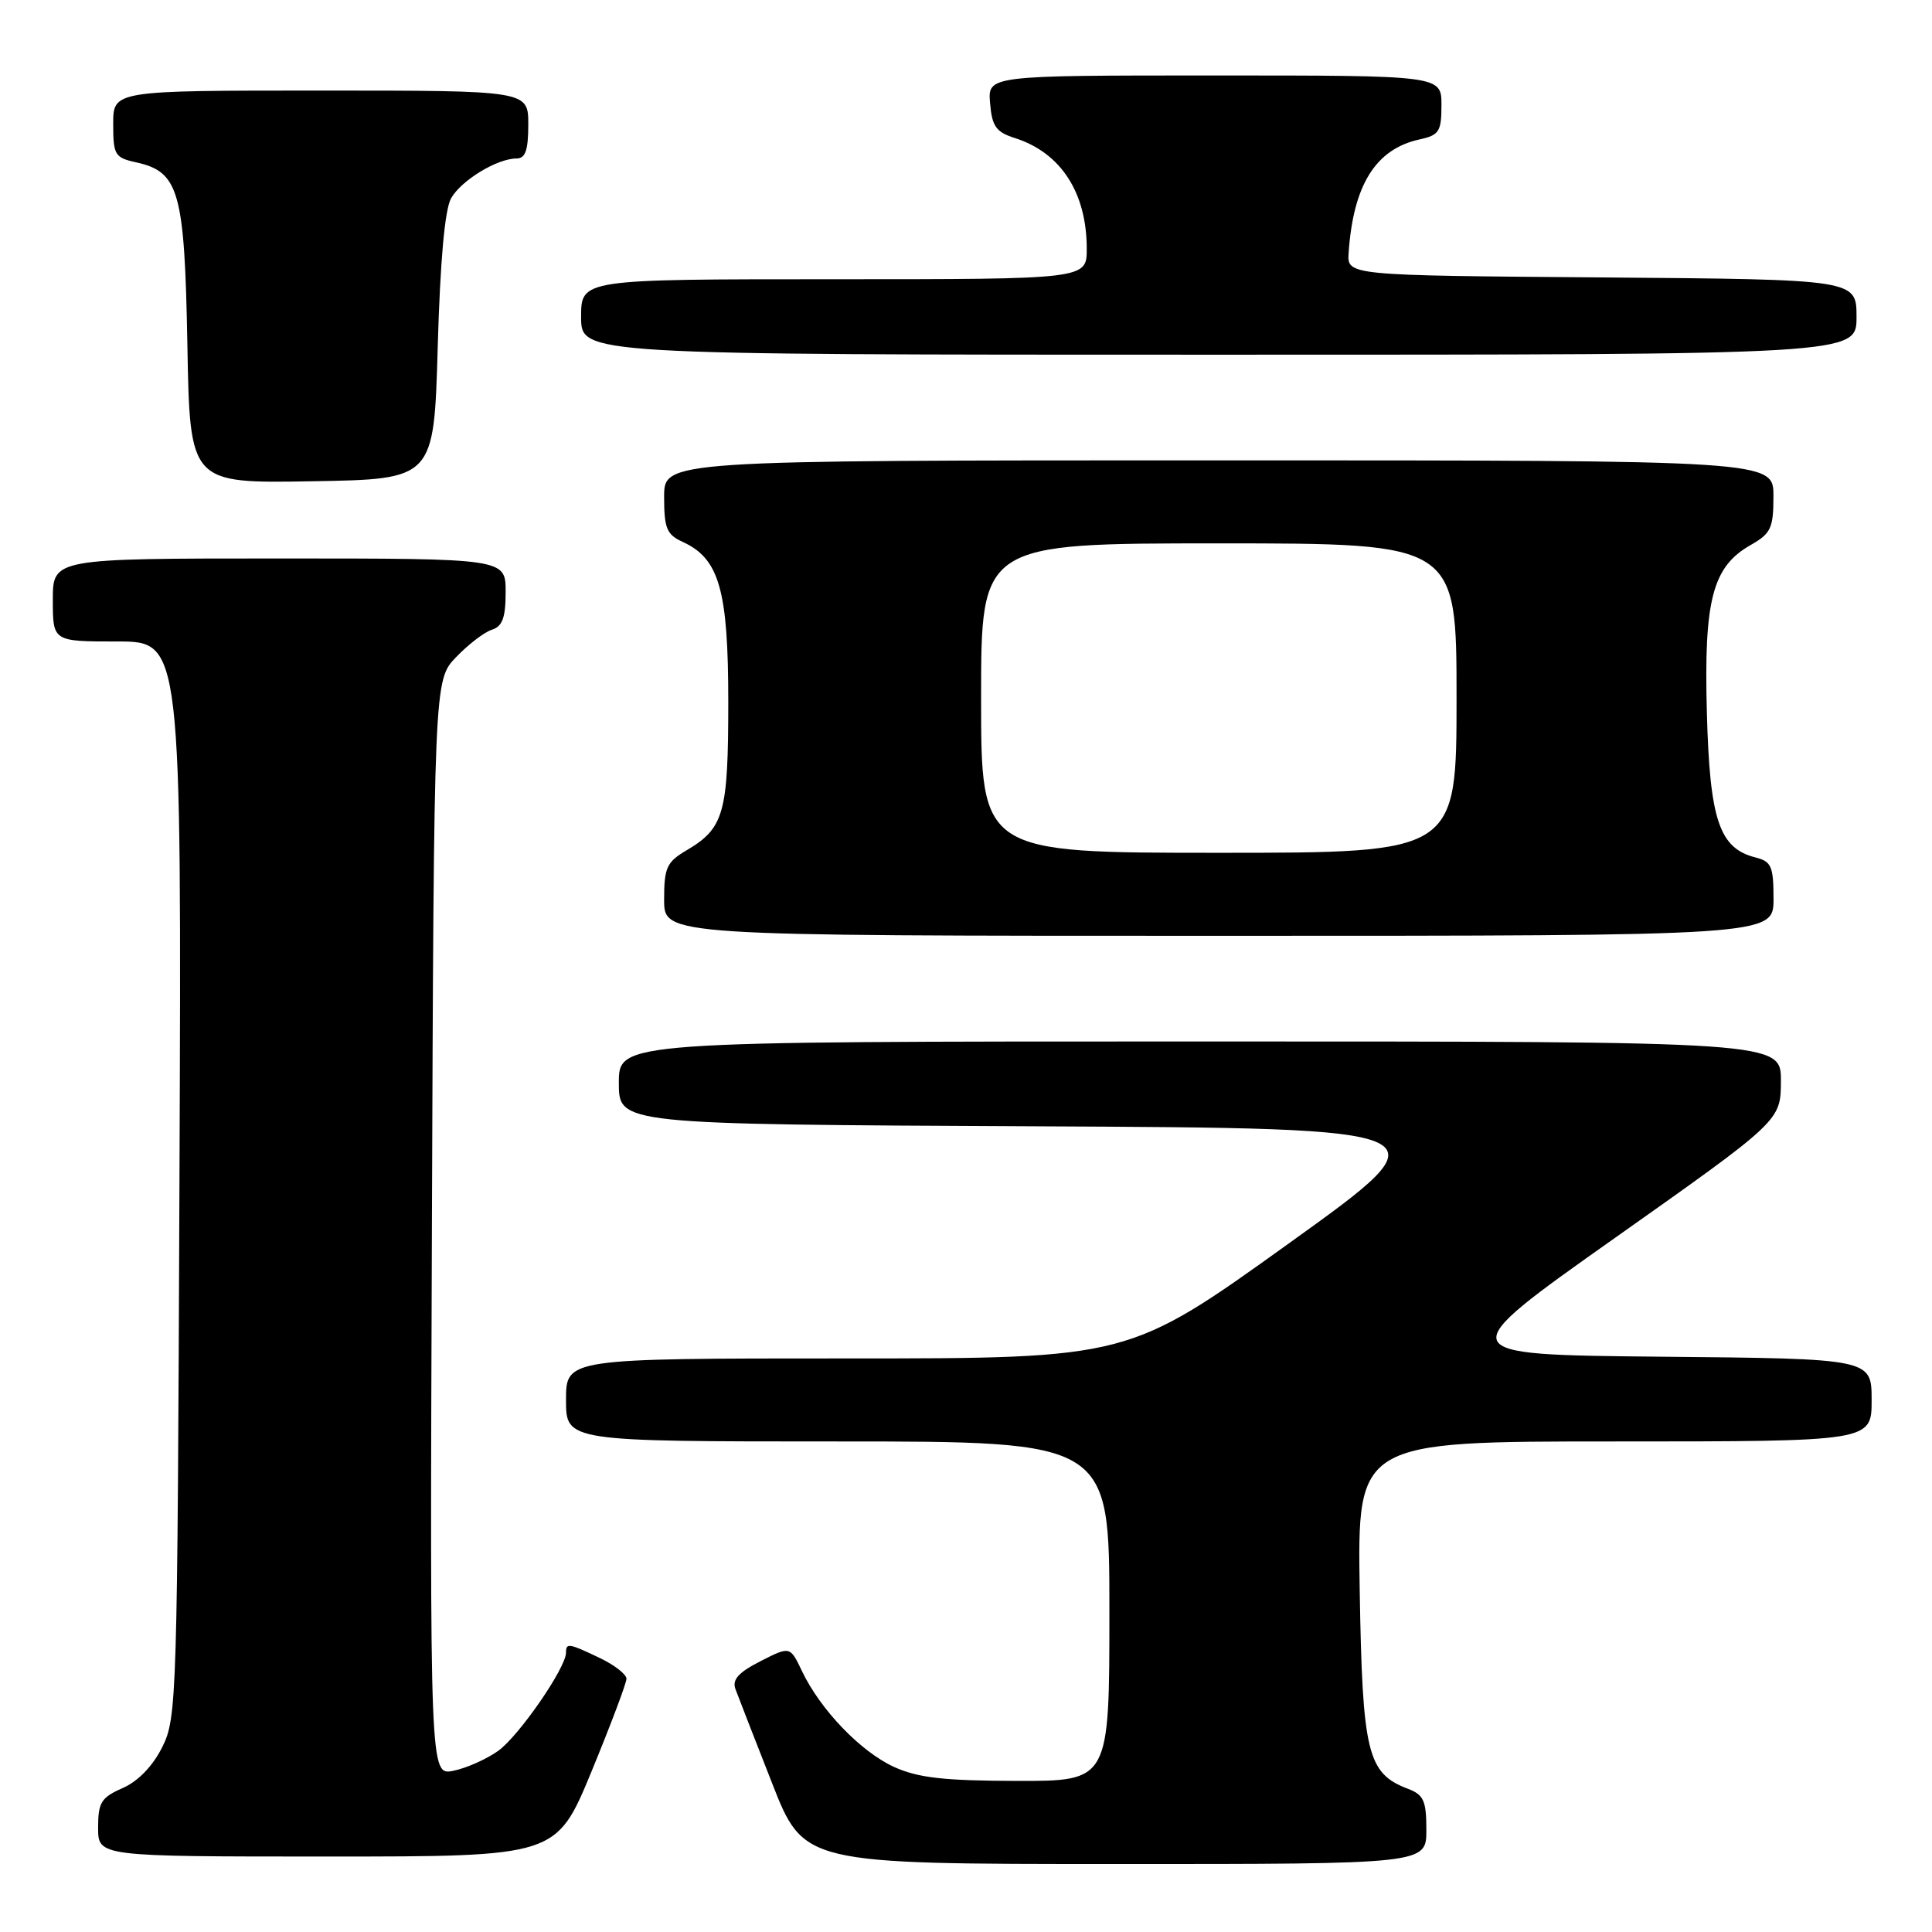 <?xml version="1.0" encoding="UTF-8" standalone="no"?>
<!DOCTYPE svg PUBLIC "-//W3C//DTD SVG 1.1//EN" "http://www.w3.org/Graphics/SVG/1.1/DTD/svg11.dtd" >
<svg xmlns="http://www.w3.org/2000/svg" xmlns:xlink="http://www.w3.org/1999/xlink" version="1.1" viewBox="0 0 256 256">
 <g >
 <path fill="currentColor"
d=" M 189.00 242.48 C 189.00 238.59 188.65 237.82 186.55 237.02 C 181.18 234.98 180.53 232.31 180.17 210.80 C 179.85 191.00 179.85 191.00 213.92 191.00 C 248.00 191.00 248.00 191.00 248.00 185.52 C 248.00 180.03 248.00 180.03 220.05 179.77 C 192.11 179.50 192.11 179.50 214.03 164.00 C 235.96 148.50 235.96 148.50 235.98 143.25 C 236.00 138.00 236.00 138.00 159.00 138.00 C 82.00 138.00 82.00 138.00 82.00 143.49 C 82.00 148.98 82.00 148.98 137.02 149.24 C 192.03 149.50 192.03 149.50 170.79 164.75 C 149.55 180.00 149.55 180.00 112.28 180.00 C 75.00 180.00 75.00 180.00 75.00 185.50 C 75.00 191.00 75.00 191.00 111.00 191.00 C 147.00 191.00 147.00 191.00 147.00 213.50 C 147.00 236.00 147.00 236.00 134.75 235.98 C 125.07 235.96 121.66 235.57 118.49 234.14 C 114.06 232.12 108.72 226.57 106.27 221.44 C 104.69 218.12 104.69 218.12 100.76 220.12 C 97.85 221.61 96.99 222.56 97.45 223.81 C 97.79 224.74 99.97 230.33 102.29 236.24 C 106.50 246.99 106.50 246.99 147.75 246.99 C 189.00 247.00 189.00 247.00 189.00 242.48 Z  M 78.37 234.75 C 80.92 228.56 83.01 223.02 83.01 222.44 C 83.00 221.85 81.41 220.61 79.47 219.69 C 75.35 217.72 75.00 217.67 75.00 218.98 C 75.00 221.00 68.75 230.04 66.01 232.00 C 64.45 233.11 61.77 234.30 60.06 234.64 C 56.96 235.26 56.96 235.26 57.23 162.69 C 57.50 90.13 57.50 90.13 60.43 87.08 C 62.04 85.40 64.17 83.76 65.18 83.44 C 66.58 83.00 67.00 81.84 67.00 78.43 C 67.00 74.00 67.00 74.00 37.00 74.00 C 7.00 74.00 7.00 74.00 7.00 79.50 C 7.00 85.00 7.00 85.00 15.53 85.00 C 24.06 85.00 24.06 85.00 23.78 156.25 C 23.51 225.20 23.44 227.63 21.50 231.50 C 20.24 234.02 18.30 236.03 16.25 236.93 C 13.40 238.18 13.00 238.83 13.00 242.18 C 13.00 246.00 13.00 246.00 43.36 246.00 C 73.72 246.00 73.72 246.00 78.37 234.75 Z  M 235.00 119.11 C 235.00 114.79 234.72 114.15 232.62 113.62 C 227.81 112.41 226.55 108.67 226.17 94.44 C 225.76 79.50 226.91 75.10 231.95 72.23 C 234.66 70.69 234.99 69.99 234.99 65.75 C 235.00 61.00 235.00 61.00 161.50 61.00 C 88.00 61.00 88.00 61.00 88.00 65.84 C 88.00 70.01 88.34 70.83 90.45 71.80 C 95.31 74.01 96.50 78.19 96.50 93.00 C 96.50 107.74 95.94 109.74 90.99 112.66 C 88.33 114.23 88.00 114.96 88.00 119.22 C 88.00 124.00 88.00 124.00 161.50 124.00 C 235.00 124.00 235.00 124.00 235.00 119.11 Z  M 58.00 46.00 C 58.33 34.47 58.94 27.74 59.78 26.26 C 61.14 23.88 65.88 21.00 68.45 21.00 C 69.62 21.00 70.00 19.90 70.00 16.50 C 70.00 12.00 70.00 12.00 42.50 12.00 C 15.00 12.00 15.00 12.00 15.00 16.42 C 15.00 20.53 15.21 20.89 18.03 21.51 C 23.74 22.76 24.46 25.35 24.83 45.73 C 25.16 64.05 25.16 64.05 41.33 63.77 C 57.50 63.50 57.50 63.50 58.00 46.00 Z  M 246.00 42.01 C 246.00 37.03 246.00 37.03 212.25 36.76 C 178.50 36.50 178.50 36.50 178.70 33.50 C 179.32 24.50 182.28 19.76 188.07 18.48 C 190.70 17.91 191.00 17.44 191.00 13.92 C 191.00 10.00 191.00 10.00 160.94 10.00 C 130.88 10.00 130.88 10.00 131.19 13.67 C 131.45 16.76 131.98 17.50 134.50 18.30 C 140.57 20.24 144.00 25.53 144.00 32.97 C 144.00 37.00 144.00 37.00 110.50 37.00 C 77.00 37.00 77.00 37.00 77.00 42.00 C 77.00 47.00 77.00 47.00 161.50 47.00 C 246.00 47.00 246.00 47.00 246.00 42.01 Z  M 130.00 92.50 C 130.00 72.00 130.00 72.00 161.50 72.00 C 193.00 72.00 193.00 72.00 193.00 92.50 C 193.00 113.00 193.00 113.00 161.50 113.00 C 130.00 113.00 130.00 113.00 130.00 92.50 Z "/>
</g>
</svg>